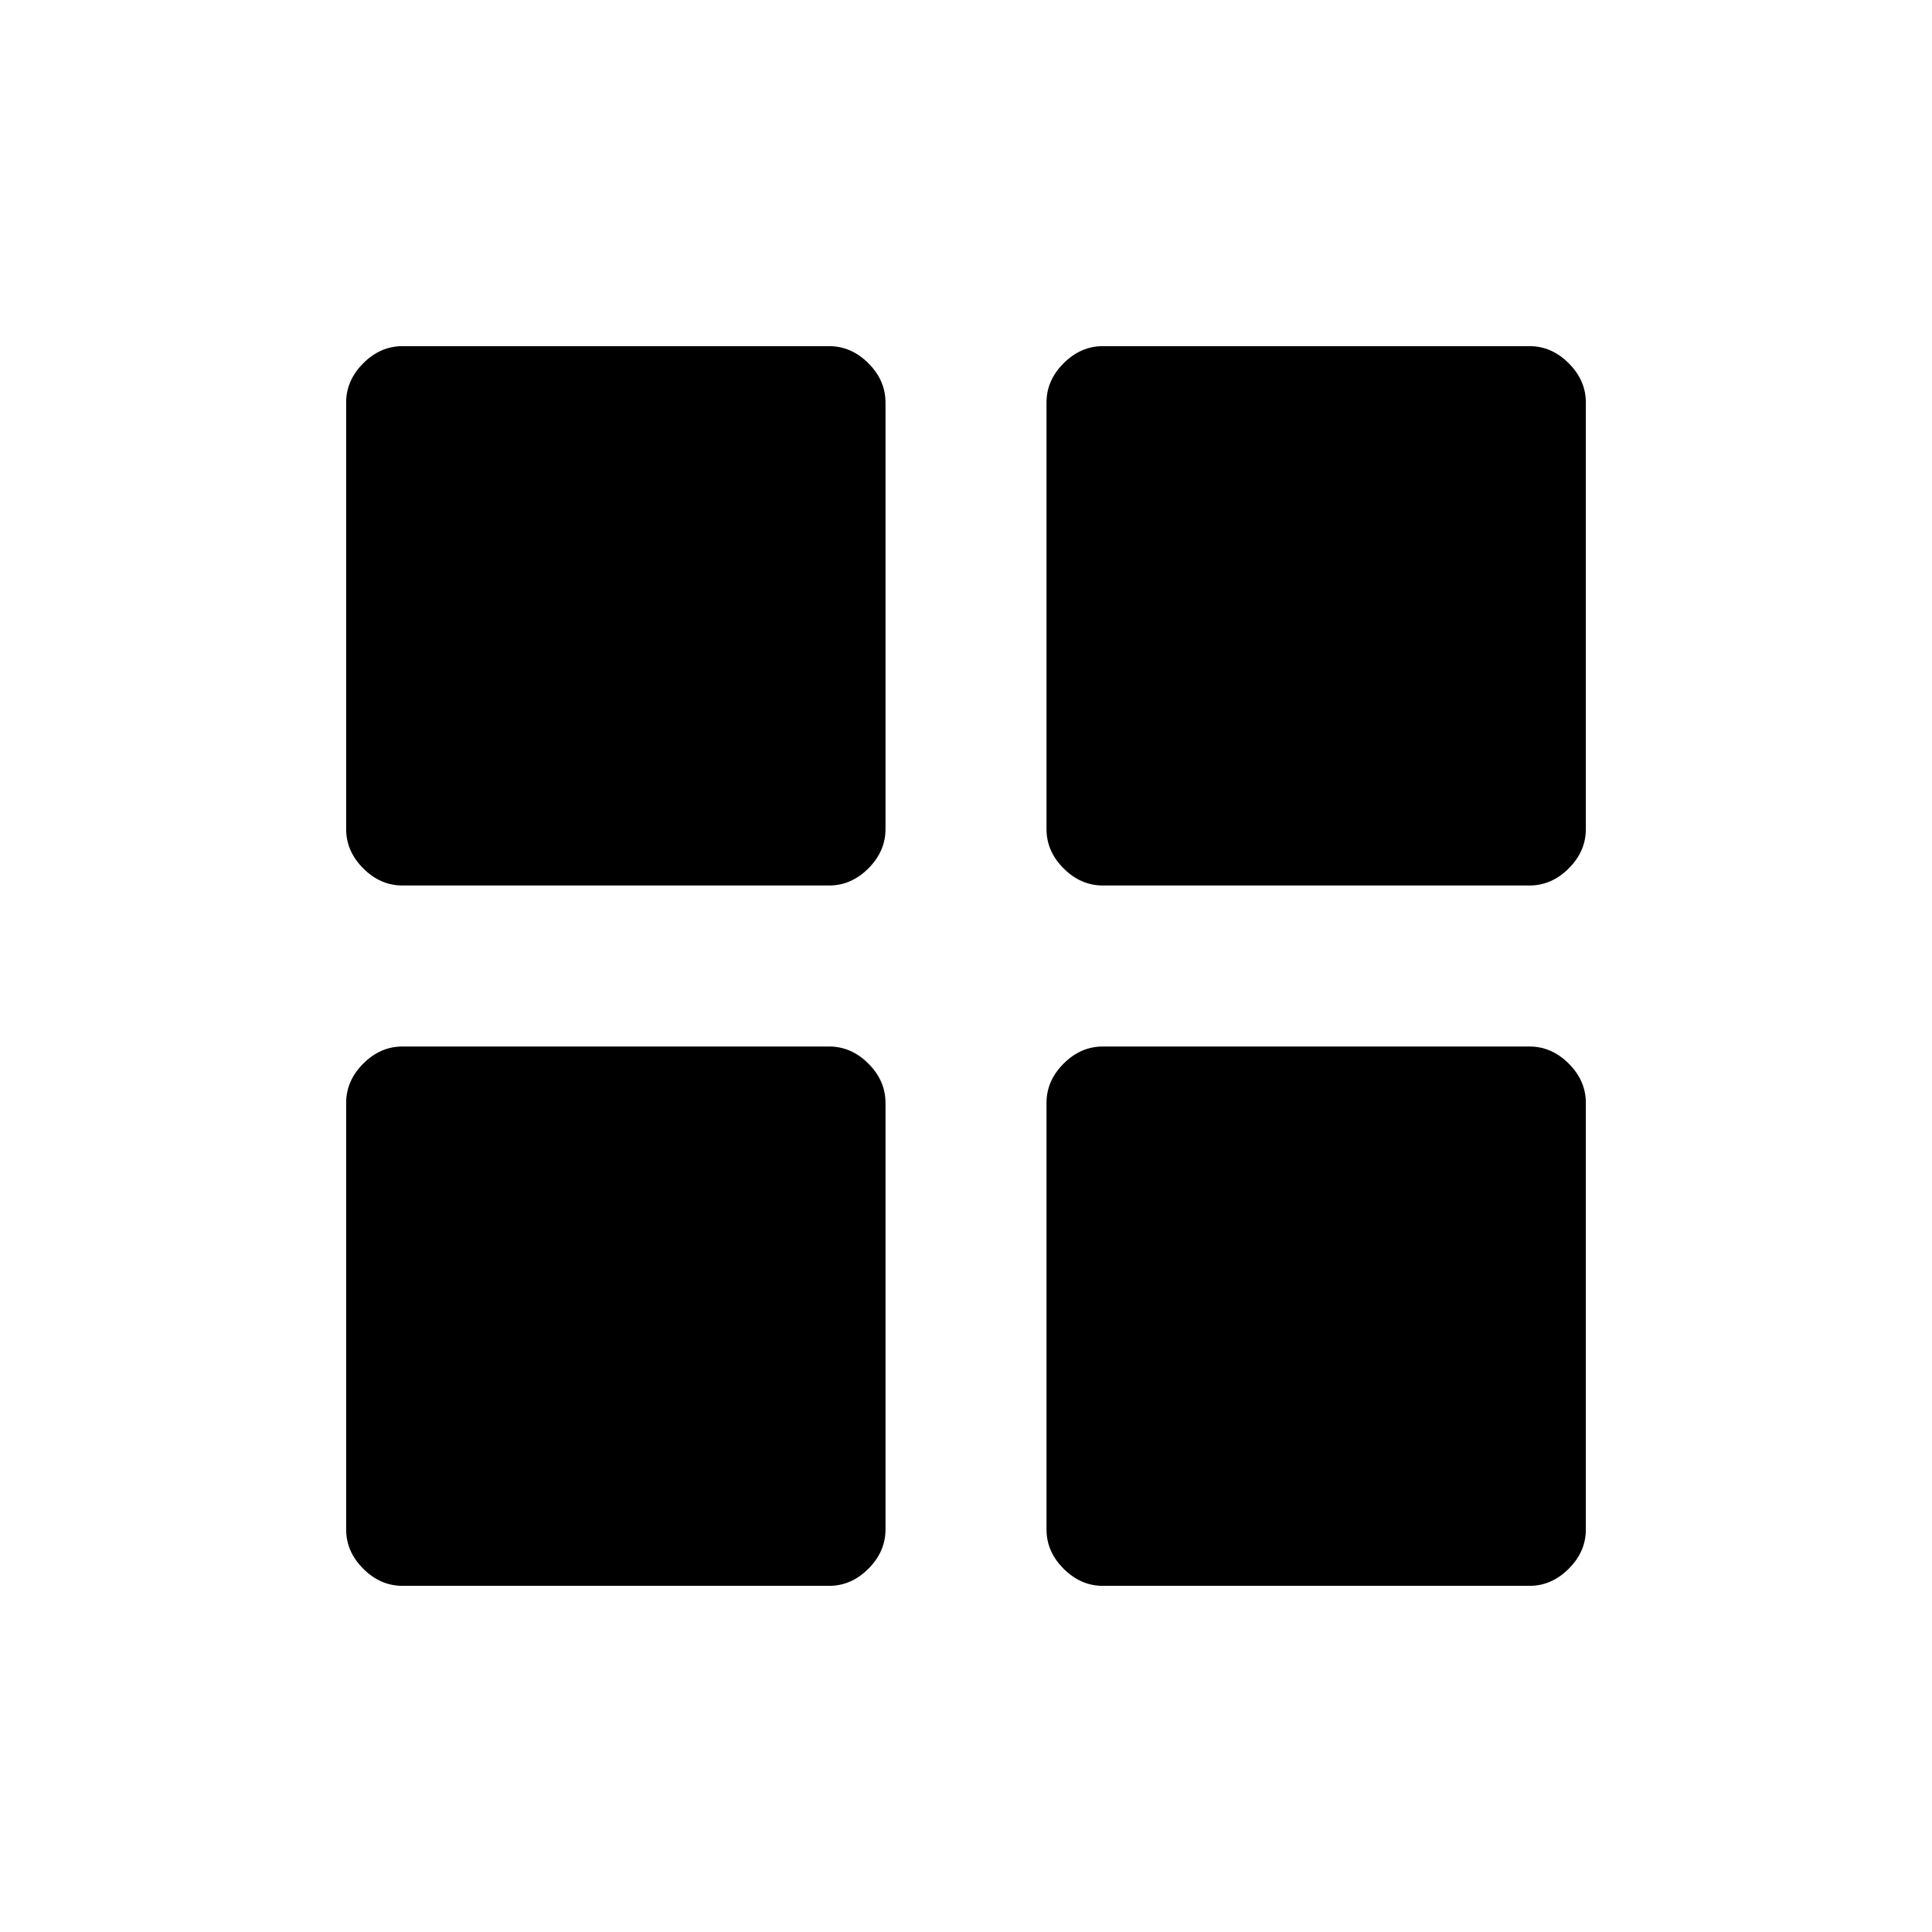 <svg xmlns="http://www.w3.org/2000/svg" height="24" viewBox="0 -960 960 960" width="24"><path d="M200-520q-11 0-19.5-8.5T172-548v-212q0-11 8.5-19.5T200-788h212q11 0 19.5 8.5T440-760v212q0 11-8.5 19.5T412-520H200Zm0 348q-11 0-19.5-8.5T172-200v-212q0-11 8.5-19.5T200-440h212q11 0 19.5 8.5T440-412v212q0 11-8.5 19.5T412-172H200Zm348-348q-11 0-19.5-8.5T520-548v-212q0-11 8.5-19.5T548-788h212q11 0 19.5 8.5T788-760v212q0 11-8.5 19.5T760-520H548Zm0 348q-11 0-19.5-8.5T520-200v-212q0-11 8.5-19.5T548-440h212q11 0 19.5 8.5T788-412v212q0 11-8.5 19.5T760-172H548Z"/></svg>